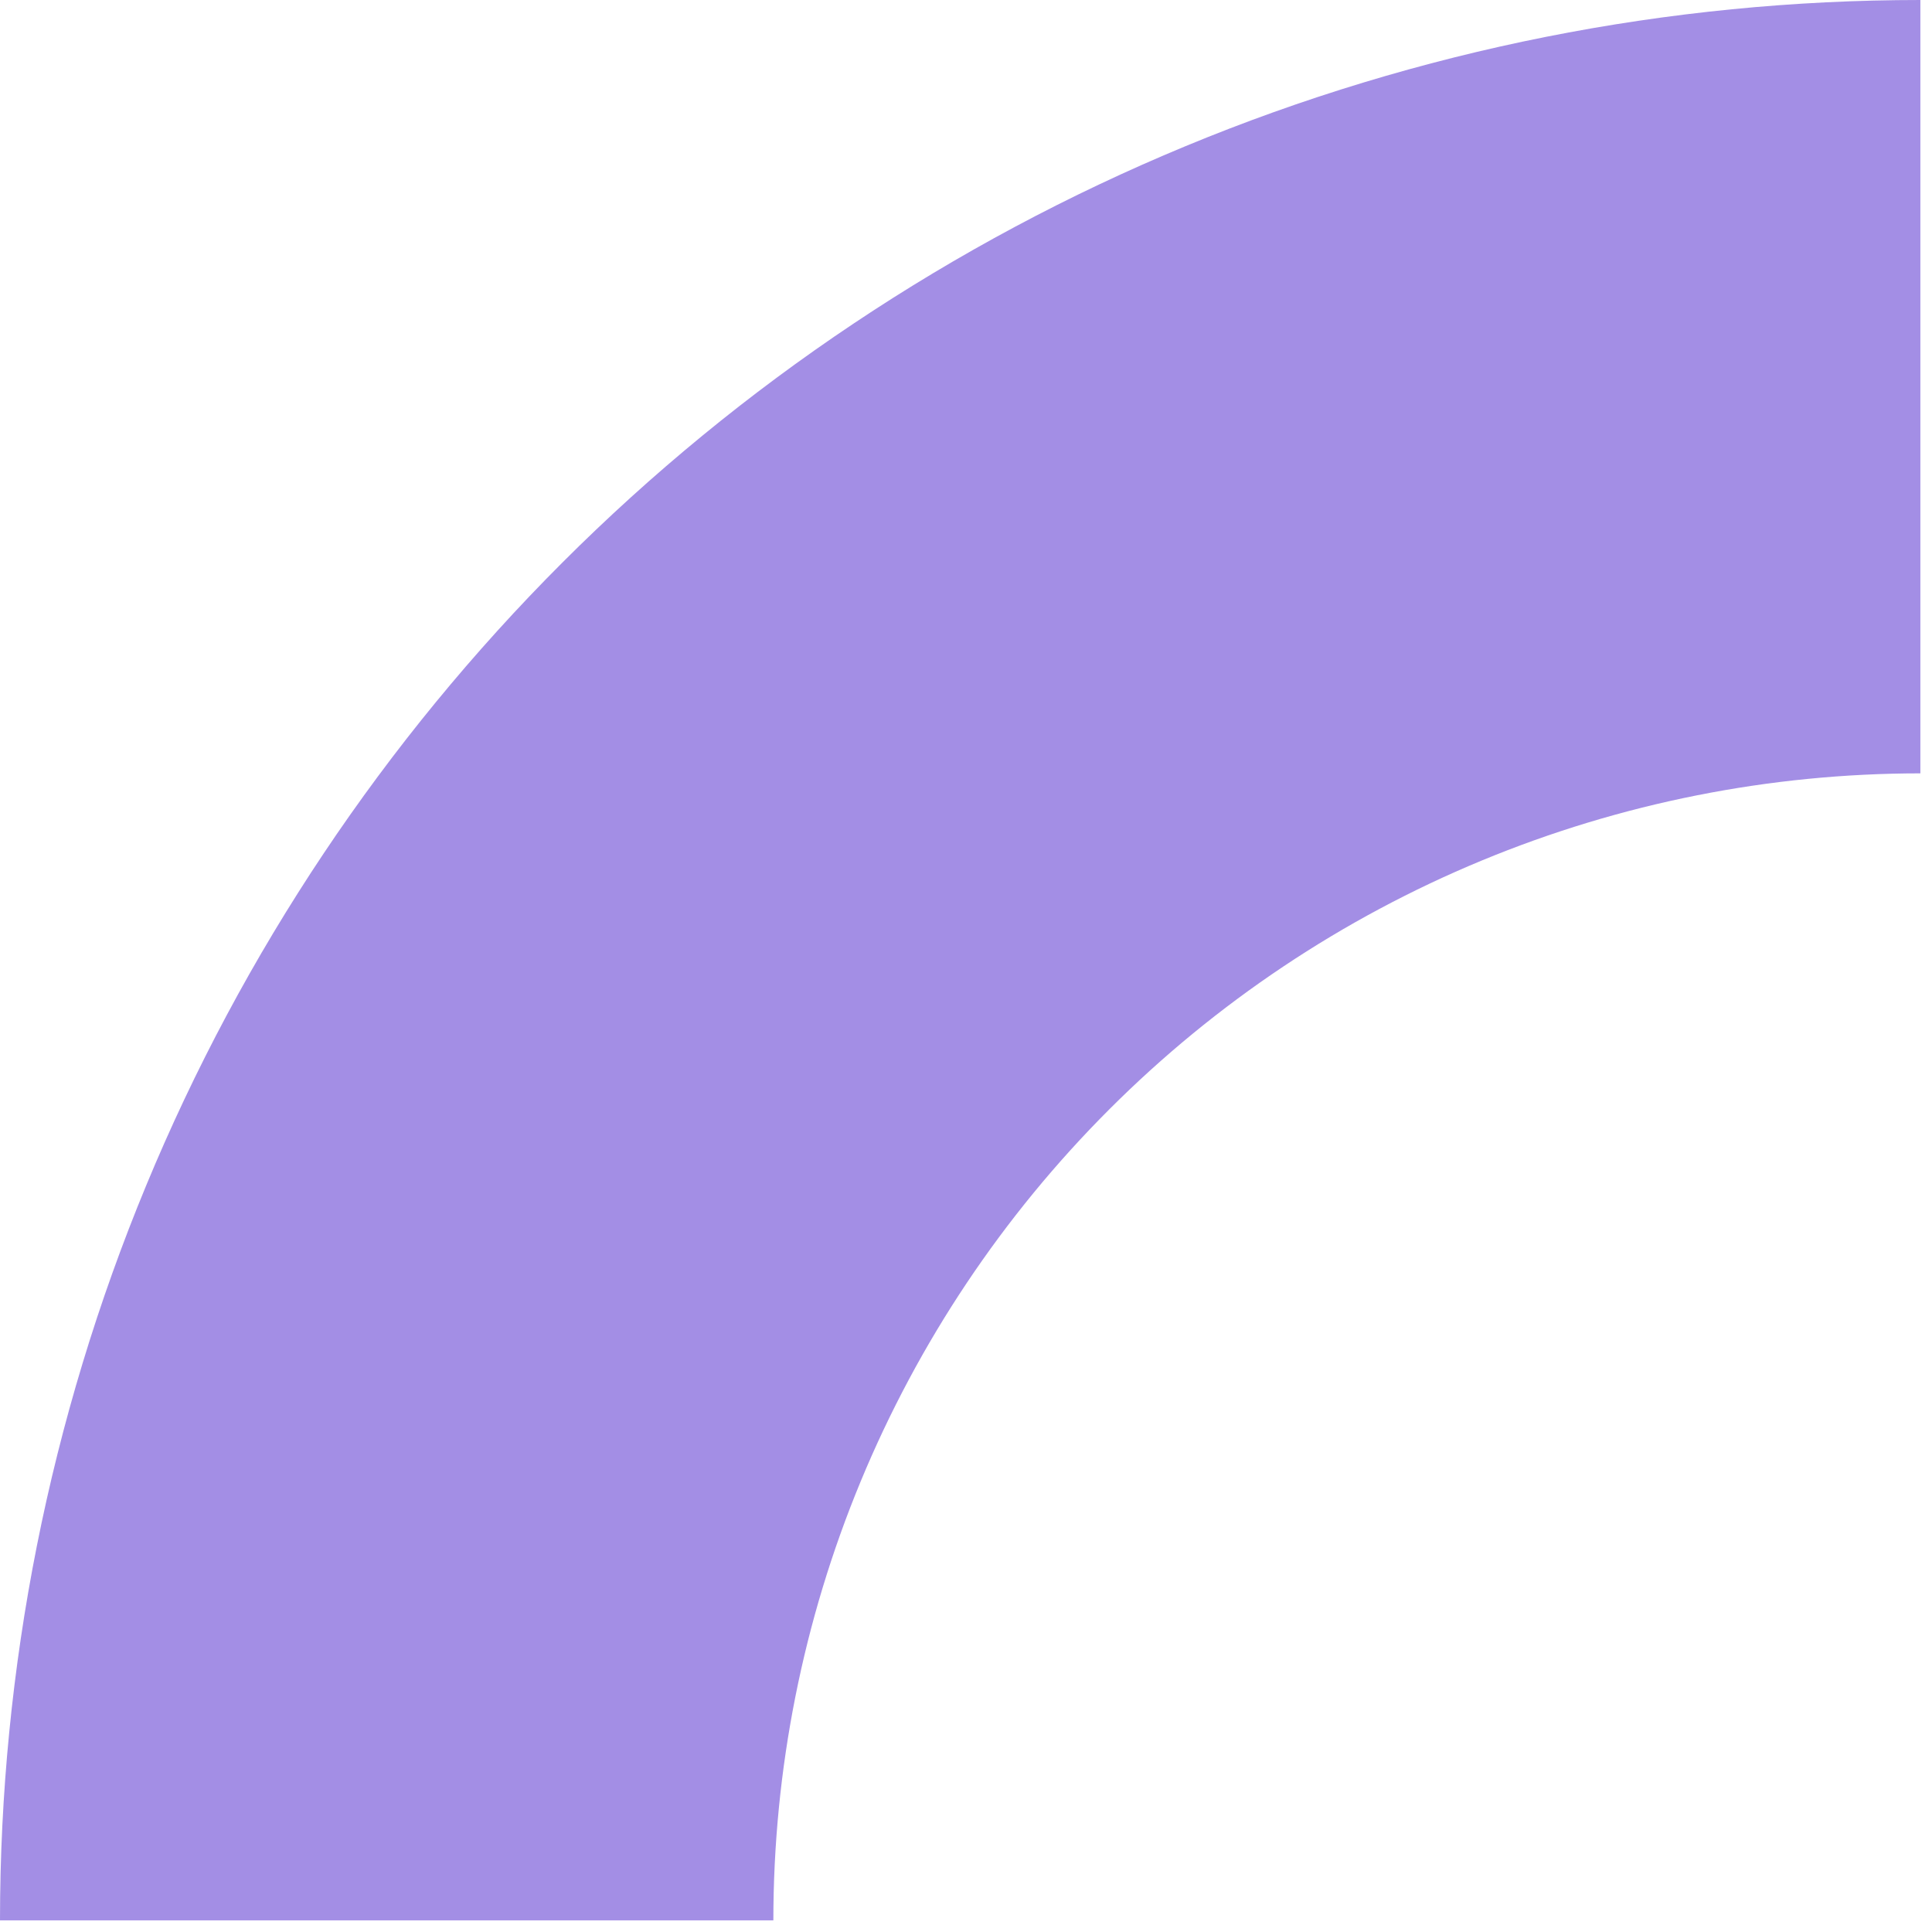 <svg
              width="83"
              height="83"
              viewBox="0 0 83 83"
              fill="none"
              xmlns="http://www.w3.org/2000/svg"
            >
              <path
                d="M82.5 0C71.666 -1.29195e-07 60.938 2.134 50.929 6.28C40.919 10.426 31.825 16.503 24.164 24.164C16.503 31.825 10.426 40.919 6.28 50.929C2.134 60.938 -1.6359e-06 71.666 0 82.5L33.224 82.5C33.224 76.029 34.498 69.621 36.975 63.643C39.451 57.664 43.081 52.232 47.657 47.657C52.232 43.081 57.664 39.451 63.643 36.975C69.621 34.498 76.029 33.224 82.5 33.224L82.5 0Z"
                fill="#9880E2"
                fill-opacity="0.89"
              />
            </svg>